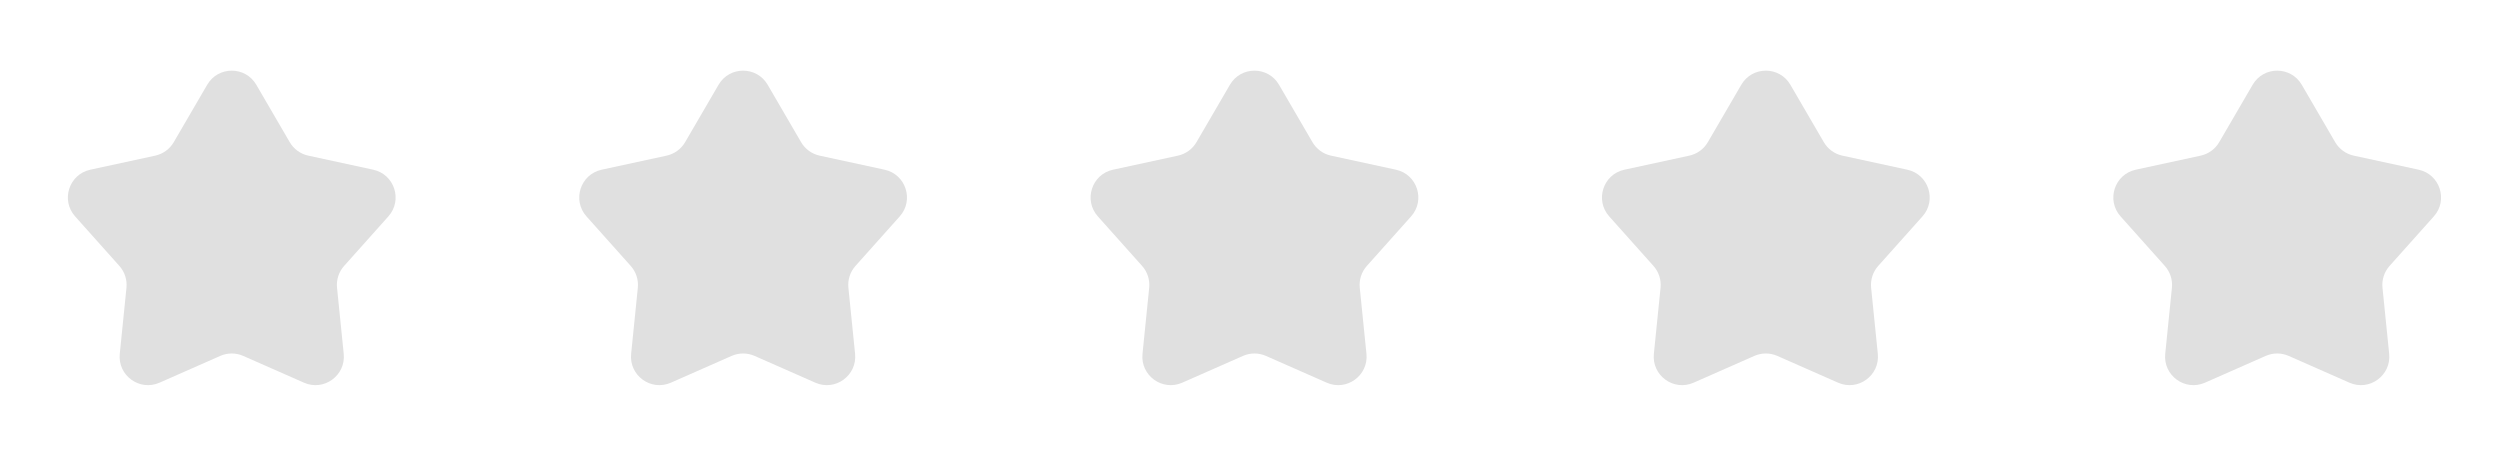 <svg width="176" height="32" viewBox="0 0 176 32" fill="none" xmlns="http://www.w3.org/2000/svg">
<path d="M14.587 5.967C15.358 4.643 17.271 4.643 18.043 5.967L20.397 10.009C20.68 10.494 21.153 10.838 21.702 10.957L26.274 11.947C27.772 12.271 28.363 14.091 27.342 15.234L24.225 18.722C23.851 19.141 23.67 19.698 23.727 20.256L24.198 24.91C24.352 26.435 22.804 27.56 21.402 26.942L17.121 25.055C16.608 24.829 16.022 24.829 15.508 25.055L11.228 26.942C9.825 27.56 8.277 26.435 8.432 24.91L8.903 20.256C8.959 19.698 8.779 19.141 8.404 18.722L5.288 15.234C4.267 14.091 4.858 12.271 6.356 11.947L10.928 10.957C11.476 10.838 11.95 10.494 12.232 10.009L14.587 5.967Z" fill="#E0E0E0"/>
<path d="M50.587 5.967C51.358 4.643 53.272 4.643 54.043 5.967L56.397 10.009C56.68 10.494 57.153 10.838 57.702 10.957L62.274 11.947C63.772 12.271 64.363 14.091 63.342 15.234L60.225 18.722C59.851 19.141 59.67 19.698 59.727 20.256L60.198 24.91C60.352 26.435 58.804 27.56 57.402 26.942L53.121 25.055C52.608 24.829 52.022 24.829 51.508 25.055L47.228 26.942C45.825 27.56 44.277 26.435 44.432 24.91L44.903 20.256C44.959 19.698 44.779 19.141 44.404 18.722L41.288 15.234C40.267 14.091 40.858 12.271 42.356 11.947L46.928 10.957C47.476 10.838 47.95 10.494 48.232 10.009L50.587 5.967Z" fill="#E0E0E0"/>
<path d="M86.587 5.967C87.358 4.643 89.272 4.643 90.043 5.967L92.397 10.009C92.68 10.494 93.153 10.838 93.702 10.957L98.274 11.947C99.772 12.271 100.363 14.091 99.342 15.234L96.225 18.722C95.851 19.141 95.67 19.698 95.727 20.256L96.198 24.91C96.352 26.435 94.804 27.56 93.402 26.942L89.121 25.055C88.608 24.829 88.022 24.829 87.508 25.055L83.228 26.942C81.825 27.56 80.277 26.435 80.432 24.91L80.903 20.256C80.959 19.698 80.779 19.141 80.404 18.722L77.288 15.234C76.267 14.091 76.858 12.271 78.356 11.947L82.927 10.957C83.476 10.838 83.95 10.494 84.232 10.009L86.587 5.967Z" fill="#E0E0E0"/>
<path d="M122.587 5.967C123.358 4.643 125.272 4.643 126.043 5.967L128.397 10.009C128.68 10.494 129.153 10.838 129.702 10.957L134.274 11.947C135.772 12.271 136.363 14.091 135.342 15.234L132.225 18.722C131.851 19.141 131.67 19.698 131.727 20.256L132.198 24.91C132.352 26.435 130.804 27.56 129.402 26.942L125.121 25.055C124.607 24.829 124.022 24.829 123.508 25.055L119.228 26.942C117.825 27.56 116.277 26.435 116.432 24.91L116.903 20.256C116.959 19.698 116.779 19.141 116.404 18.722L113.288 15.234C112.267 14.091 112.858 12.271 114.356 11.947L118.927 10.957C119.476 10.838 119.95 10.494 120.232 10.009L122.587 5.967Z" fill="#E0E0E0"/>
<path d="M158.587 5.967C159.358 4.643 161.272 4.643 162.043 5.967L164.397 10.009C164.68 10.494 165.153 10.838 165.702 10.957L170.274 11.947C171.772 12.271 172.363 14.091 171.342 15.234L168.225 18.722C167.851 19.141 167.67 19.698 167.727 20.256L168.198 24.91C168.352 26.435 166.804 27.56 165.402 26.942L161.121 25.055C160.607 24.829 160.022 24.829 159.508 25.055L155.228 26.942C153.825 27.56 152.277 26.435 152.432 24.91L152.903 20.256C152.959 19.698 152.779 19.141 152.404 18.722L149.288 15.234C148.267 14.091 148.858 12.271 150.356 11.947L154.927 10.957C155.476 10.838 155.95 10.494 156.232 10.009L158.587 5.967Z" fill="#E0E0E0"/>
</svg>
